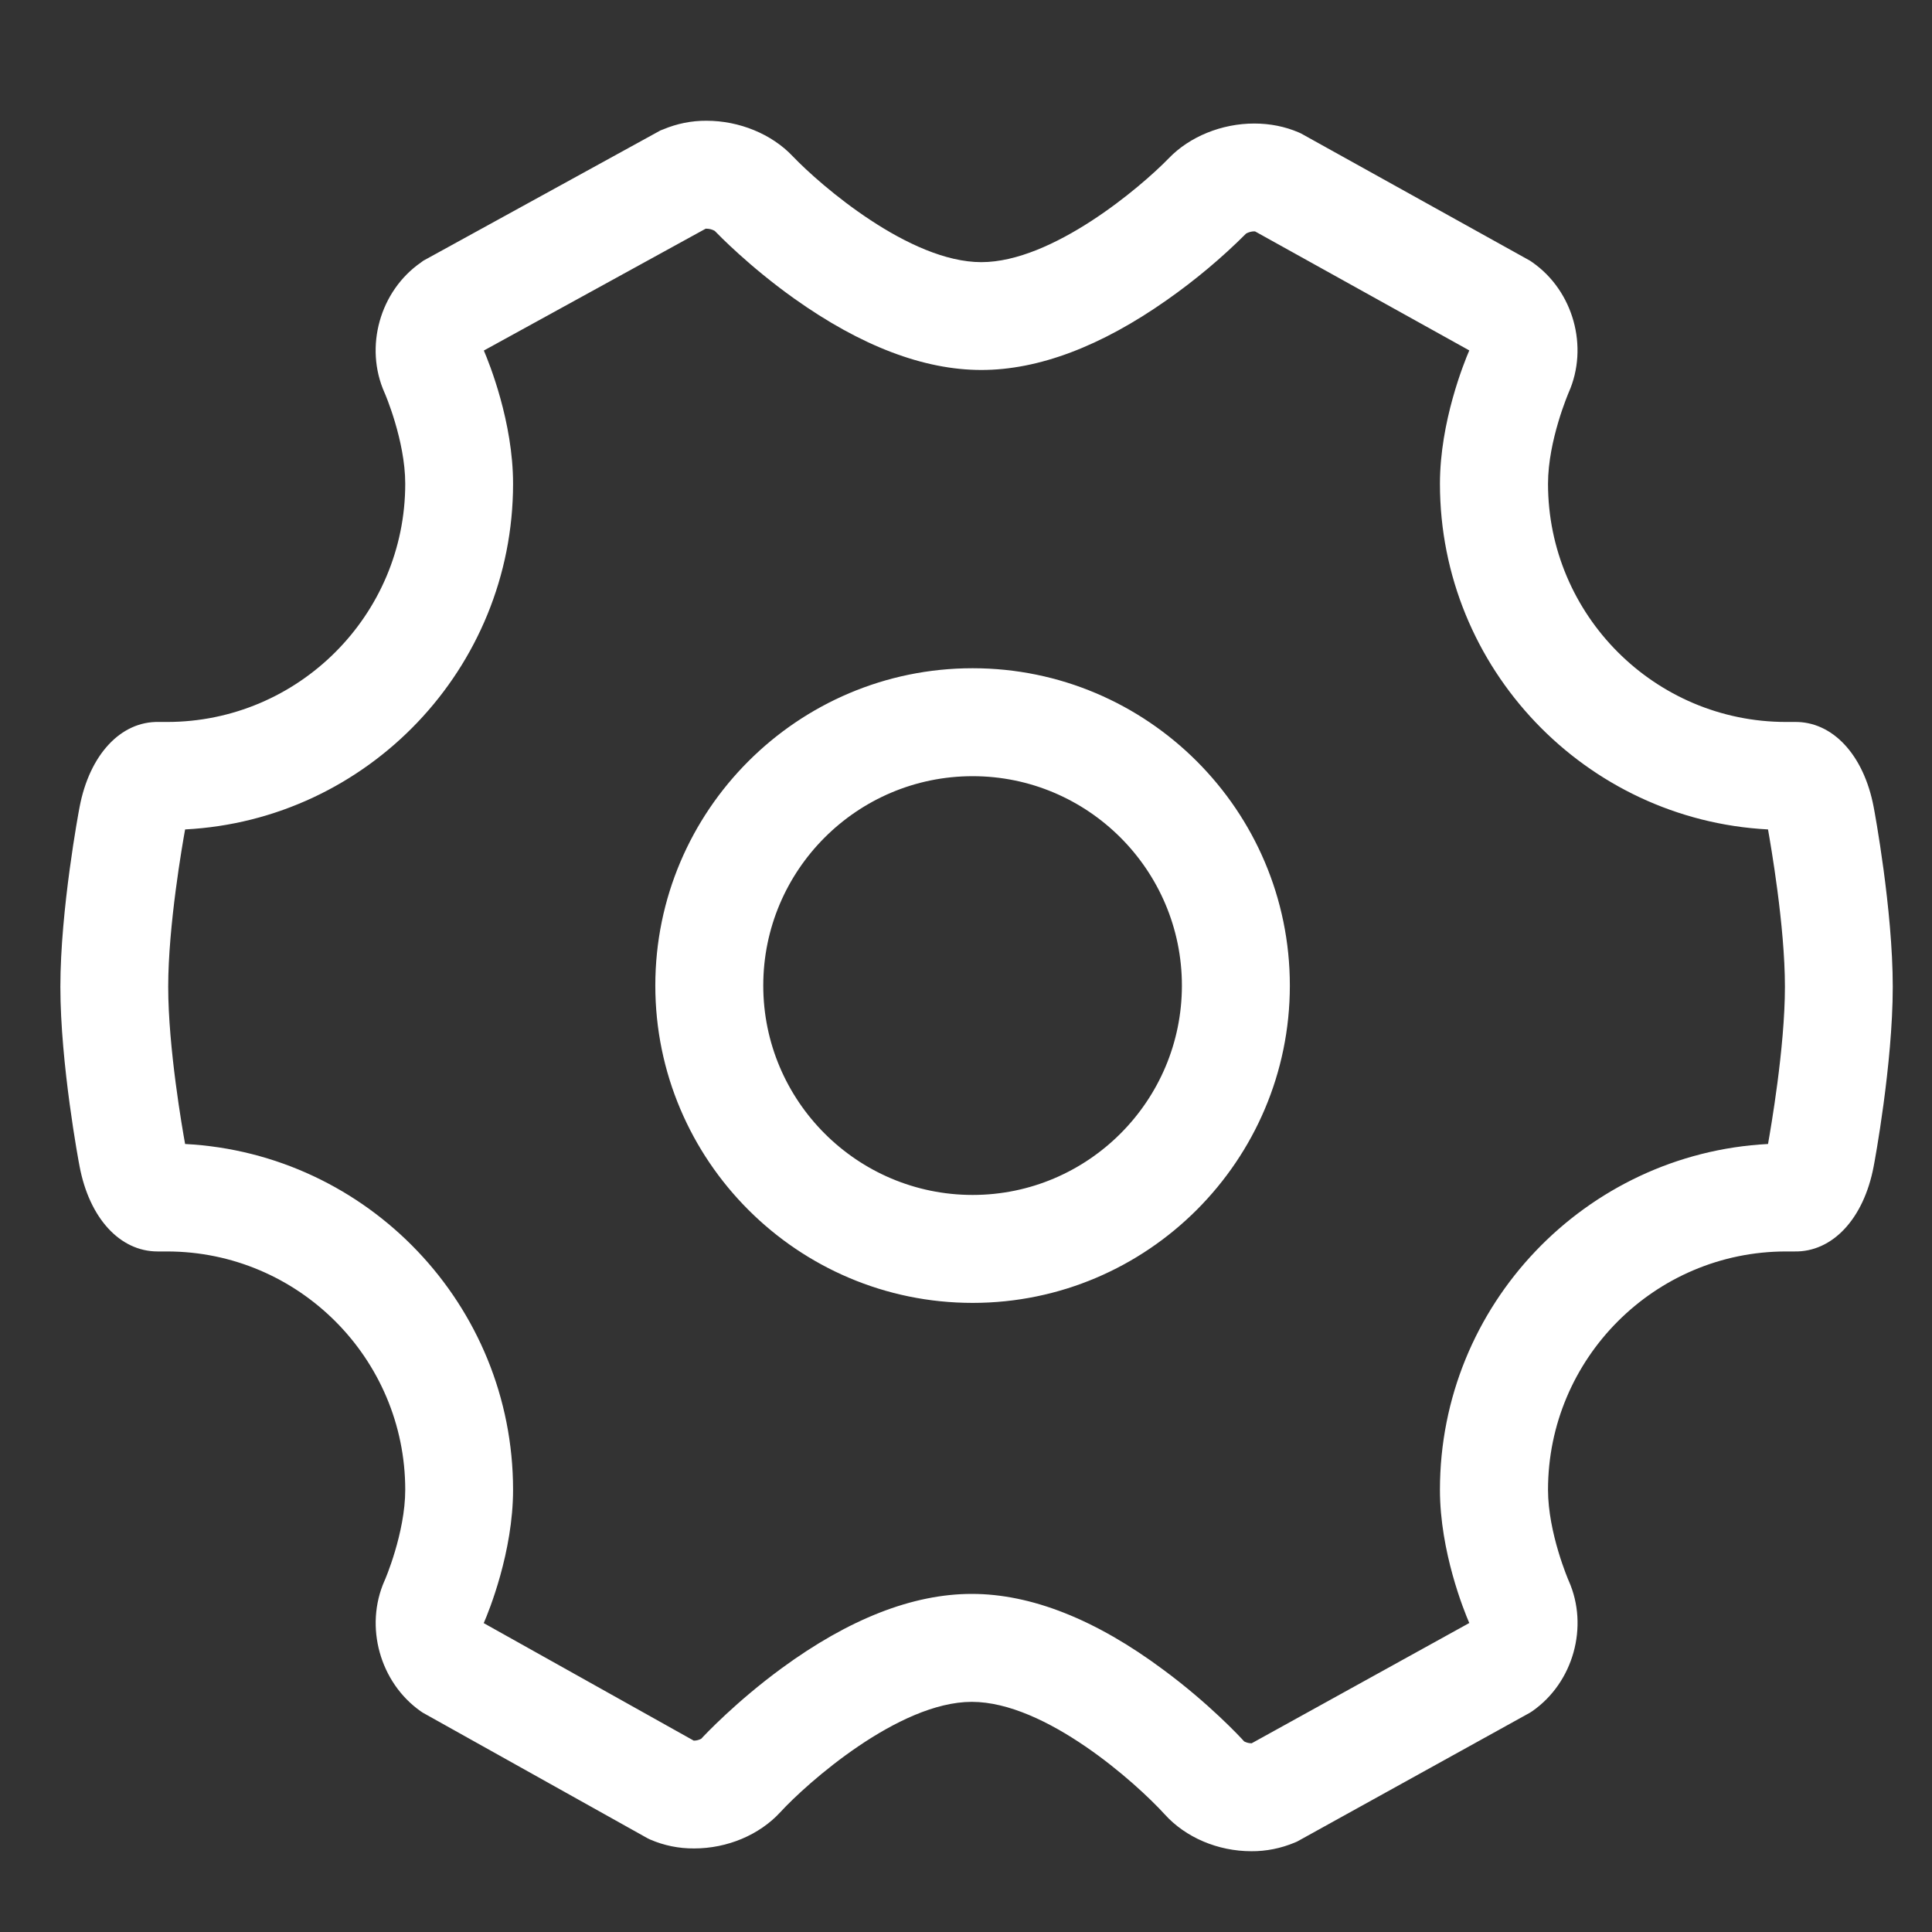 <svg xmlns="http://www.w3.org/2000/svg" width="16" height="16" viewBox="0 0 16 16">
  <rect x="0" y="0" width="16" height="16" fill="#333333" stroke="none"/>
  <g fill="none" fill-rule="evenodd">
    <rect width="16" height="16"/>
    <path fill="#FFF" d="M8.055,6.428 C7.098,6.428 6.321,7.206 6.321,8.162 C6.321,9.118 7.099,9.896 8.055,9.896 C9.01,9.896 9.788,9.118 9.788,8.162 C9.788,7.206 9.01,6.428 8.055,6.428 M8.055,10.79 C6.606,10.79 5.427,9.611 5.427,8.162 C5.427,6.713 6.606,5.534 8.055,5.534 C9.503,5.534 10.682,6.713 10.682,8.162 C10.682,9.61 9.503,10.79 8.055,10.79 M10.304,14.422 C10.322,14.431 10.342,14.437 10.363,14.437 L10.366,14.437 L12.168,13.441 C12.124,13.34 11.925,12.849 11.925,12.338 C11.925,10.807 13.131,9.553 14.642,9.474 C14.663,9.354 14.782,8.678 14.782,8.172 C14.782,7.665 14.663,6.99 14.642,6.869 C13.131,6.79 11.925,5.536 11.925,4.006 C11.925,3.493 12.125,3.002 12.168,2.902 L10.395,1.917 L10.387,1.916 C10.364,1.916 10.34,1.923 10.32,1.934 C10.118,2.136 9.898,2.32 9.663,2.485 C9.117,2.869 8.6,3.064 8.127,3.064 C7.65,3.064 7.129,2.865 6.578,2.473 C6.207,2.209 5.949,1.943 5.919,1.912 C5.898,1.9 5.874,1.894 5.851,1.894 L5.844,1.894 L4.007,2.903 C4.051,3.006 4.249,3.495 4.249,4.006 C4.249,5.536 3.044,6.791 1.533,6.869 C1.511,6.99 1.393,7.665 1.393,8.172 C1.393,8.678 1.511,9.354 1.533,9.474 C3.044,9.553 4.249,10.807 4.249,12.338 C4.249,12.851 4.049,13.344 4.006,13.442 L5.745,14.415 L5.749,14.415 C5.769,14.415 5.789,14.409 5.807,14.4 C5.839,14.365 6.099,14.09 6.473,13.816 C7.031,13.407 7.56,13.2 8.048,13.2 C8.539,13.2 9.074,13.411 9.634,13.828 C10.011,14.106 10.272,14.386 10.304,14.422 M10.363,15.331 C10.086,15.331 9.818,15.217 9.645,15.025 C9.409,14.766 8.66,14.094 8.048,14.094 C7.44,14.094 6.68,14.77 6.462,15.008 C6.289,15.196 6.023,15.308 5.749,15.308 C5.623,15.309 5.499,15.284 5.384,15.234 L5.365,15.225 L3.502,14.184 L3.484,14.172 C3.146,13.934 3.017,13.47 3.184,13.092 C3.186,13.09 3.356,12.696 3.356,12.338 C3.356,11.25 2.471,10.364 1.383,10.364 L1.317,10.364 L1.305,10.364 C0.993,10.364 0.74,10.088 0.659,9.659 C0.652,9.625 0.5,8.812 0.5,8.172 C0.5,7.532 0.652,6.719 0.659,6.684 C0.741,6.251 1,5.971 1.317,5.979 L1.383,5.979 C2.471,5.979 3.356,5.094 3.356,4.006 C3.356,3.647 3.186,3.254 3.184,3.251 C3.016,2.873 3.146,2.409 3.487,2.173 L3.506,2.159 L5.47,1.08 L5.491,1.072 C5.605,1.024 5.727,0.999 5.851,1 C6.123,1 6.391,1.11 6.565,1.294 C6.797,1.537 7.533,2.171 8.127,2.171 C8.716,2.171 9.447,1.55 9.679,1.311 C9.852,1.131 10.118,1.023 10.387,1.023 C10.518,1.023 10.642,1.048 10.754,1.096 L10.774,1.105 L12.671,2.159 L12.69,2.172 C13.03,2.409 13.159,2.873 12.991,3.251 C12.99,3.254 12.82,3.647 12.82,4.006 C12.82,5.094 13.704,5.979 14.792,5.979 L14.859,5.979 C15.175,5.972 15.435,6.25 15.517,6.684 C15.524,6.719 15.675,7.532 15.675,8.172 C15.675,8.812 15.524,9.625 15.517,9.659 C15.435,10.094 15.175,10.371 14.859,10.364 L14.792,10.364 C13.704,10.364 12.82,11.25 12.82,12.338 C12.82,12.696 12.99,13.089 12.992,13.093 C13.159,13.47 13.03,13.934 12.69,14.171 L12.67,14.184 L10.742,15.251 L10.721,15.26 C10.608,15.307 10.486,15.332 10.363,15.331"/>
  </g>
</svg>
